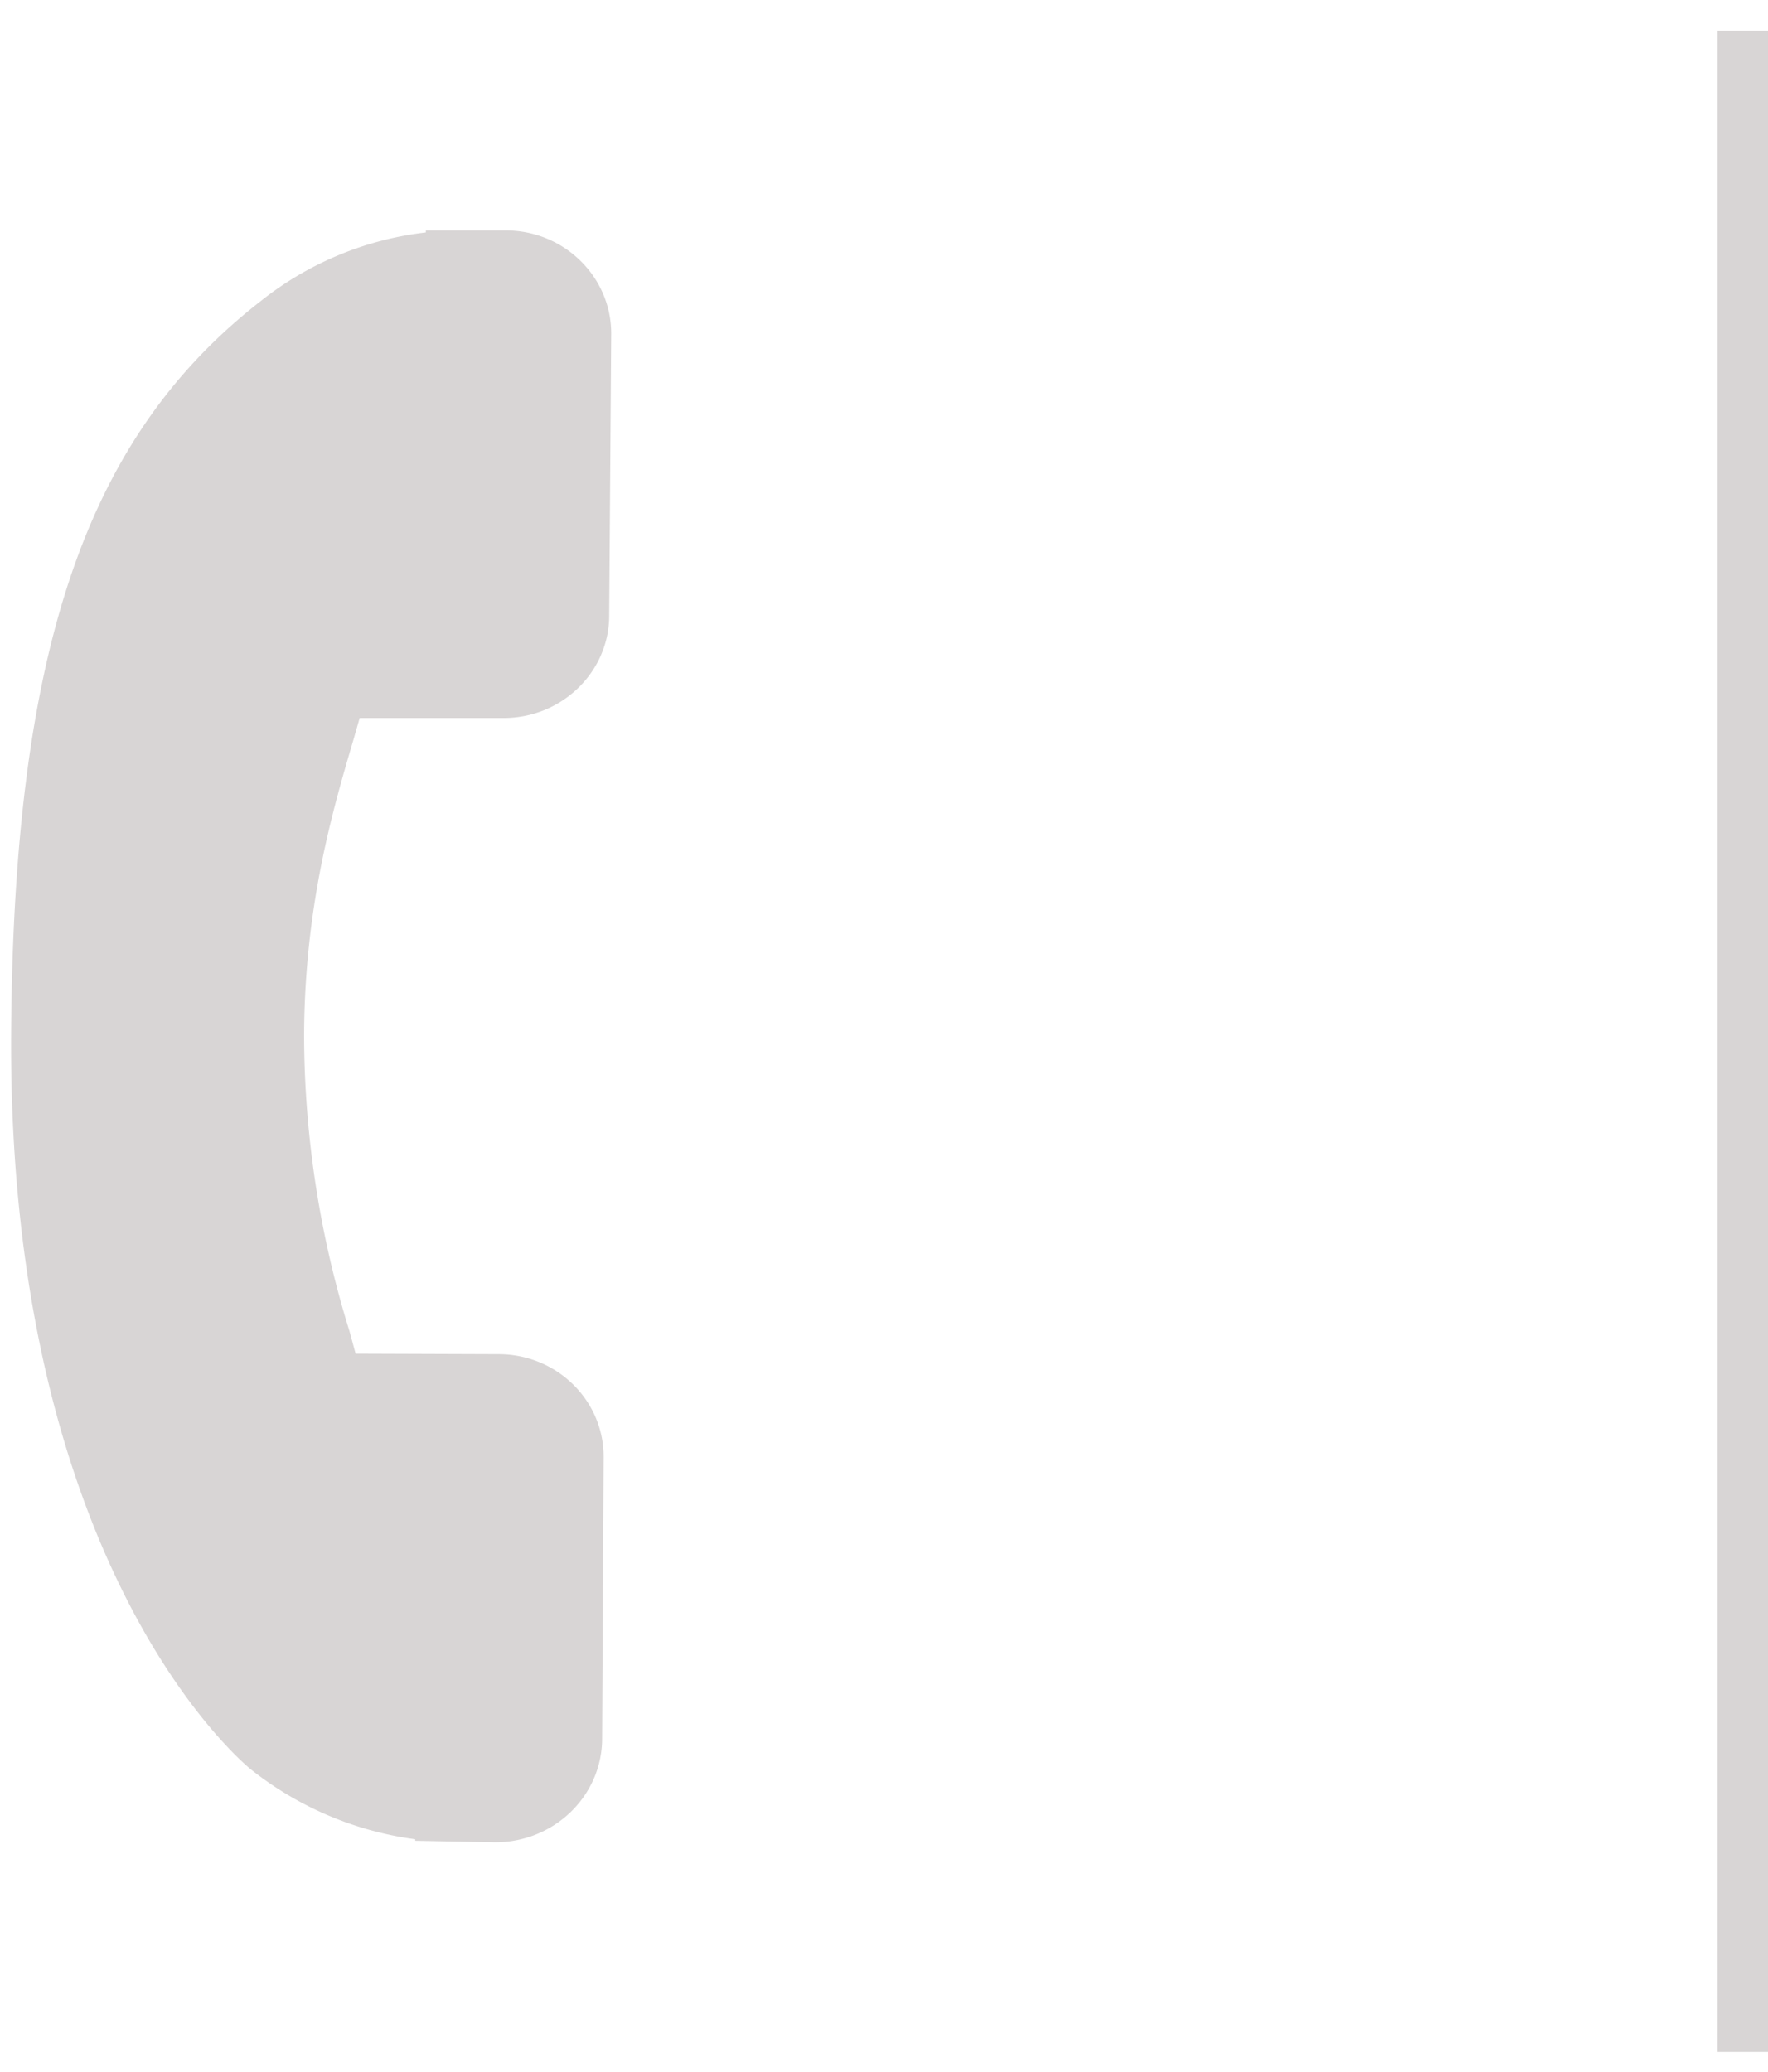 <svg xmlns="http://www.w3.org/2000/svg" xmlns:xlink="http://www.w3.org/1999/xlink" width="35" height="41"><defs><path id="a" d="M119.92 11594.44l.03-5.61c0-1.12-.93-2.03-2.08-2.03l-2.83-.01-.12-.44a19.86 19.86 0 0 1-.9-5.86c.01-2.57.57-4.47.98-5.86l.12-.42h2.83c1.16.01 2.1-.9 2.11-2.01l.04-5.6c0-1.12-.93-2.04-2.09-2.04h-1.58v.04a6.43 6.43 0 0 0-3.27 1.36c-3.46 2.69-4.89 6.9-4.94 14.5-.06 10.53 4.55 14.4 4.75 14.56a6.65 6.65 0 0 0 3.25 1.38v.03l1.58.03c1.16 0 2.1-.9 2.12-2.02z"/><path id="b" d="M142 11560.61h1v40h-1z"/></defs><use fill="#d8d5d5" xlink:href="#a" transform="translate(-108 -11560)"/><use fill="#d8d5d5" xlink:href="#b" transform="translate(-108 -11560)"/></svg>